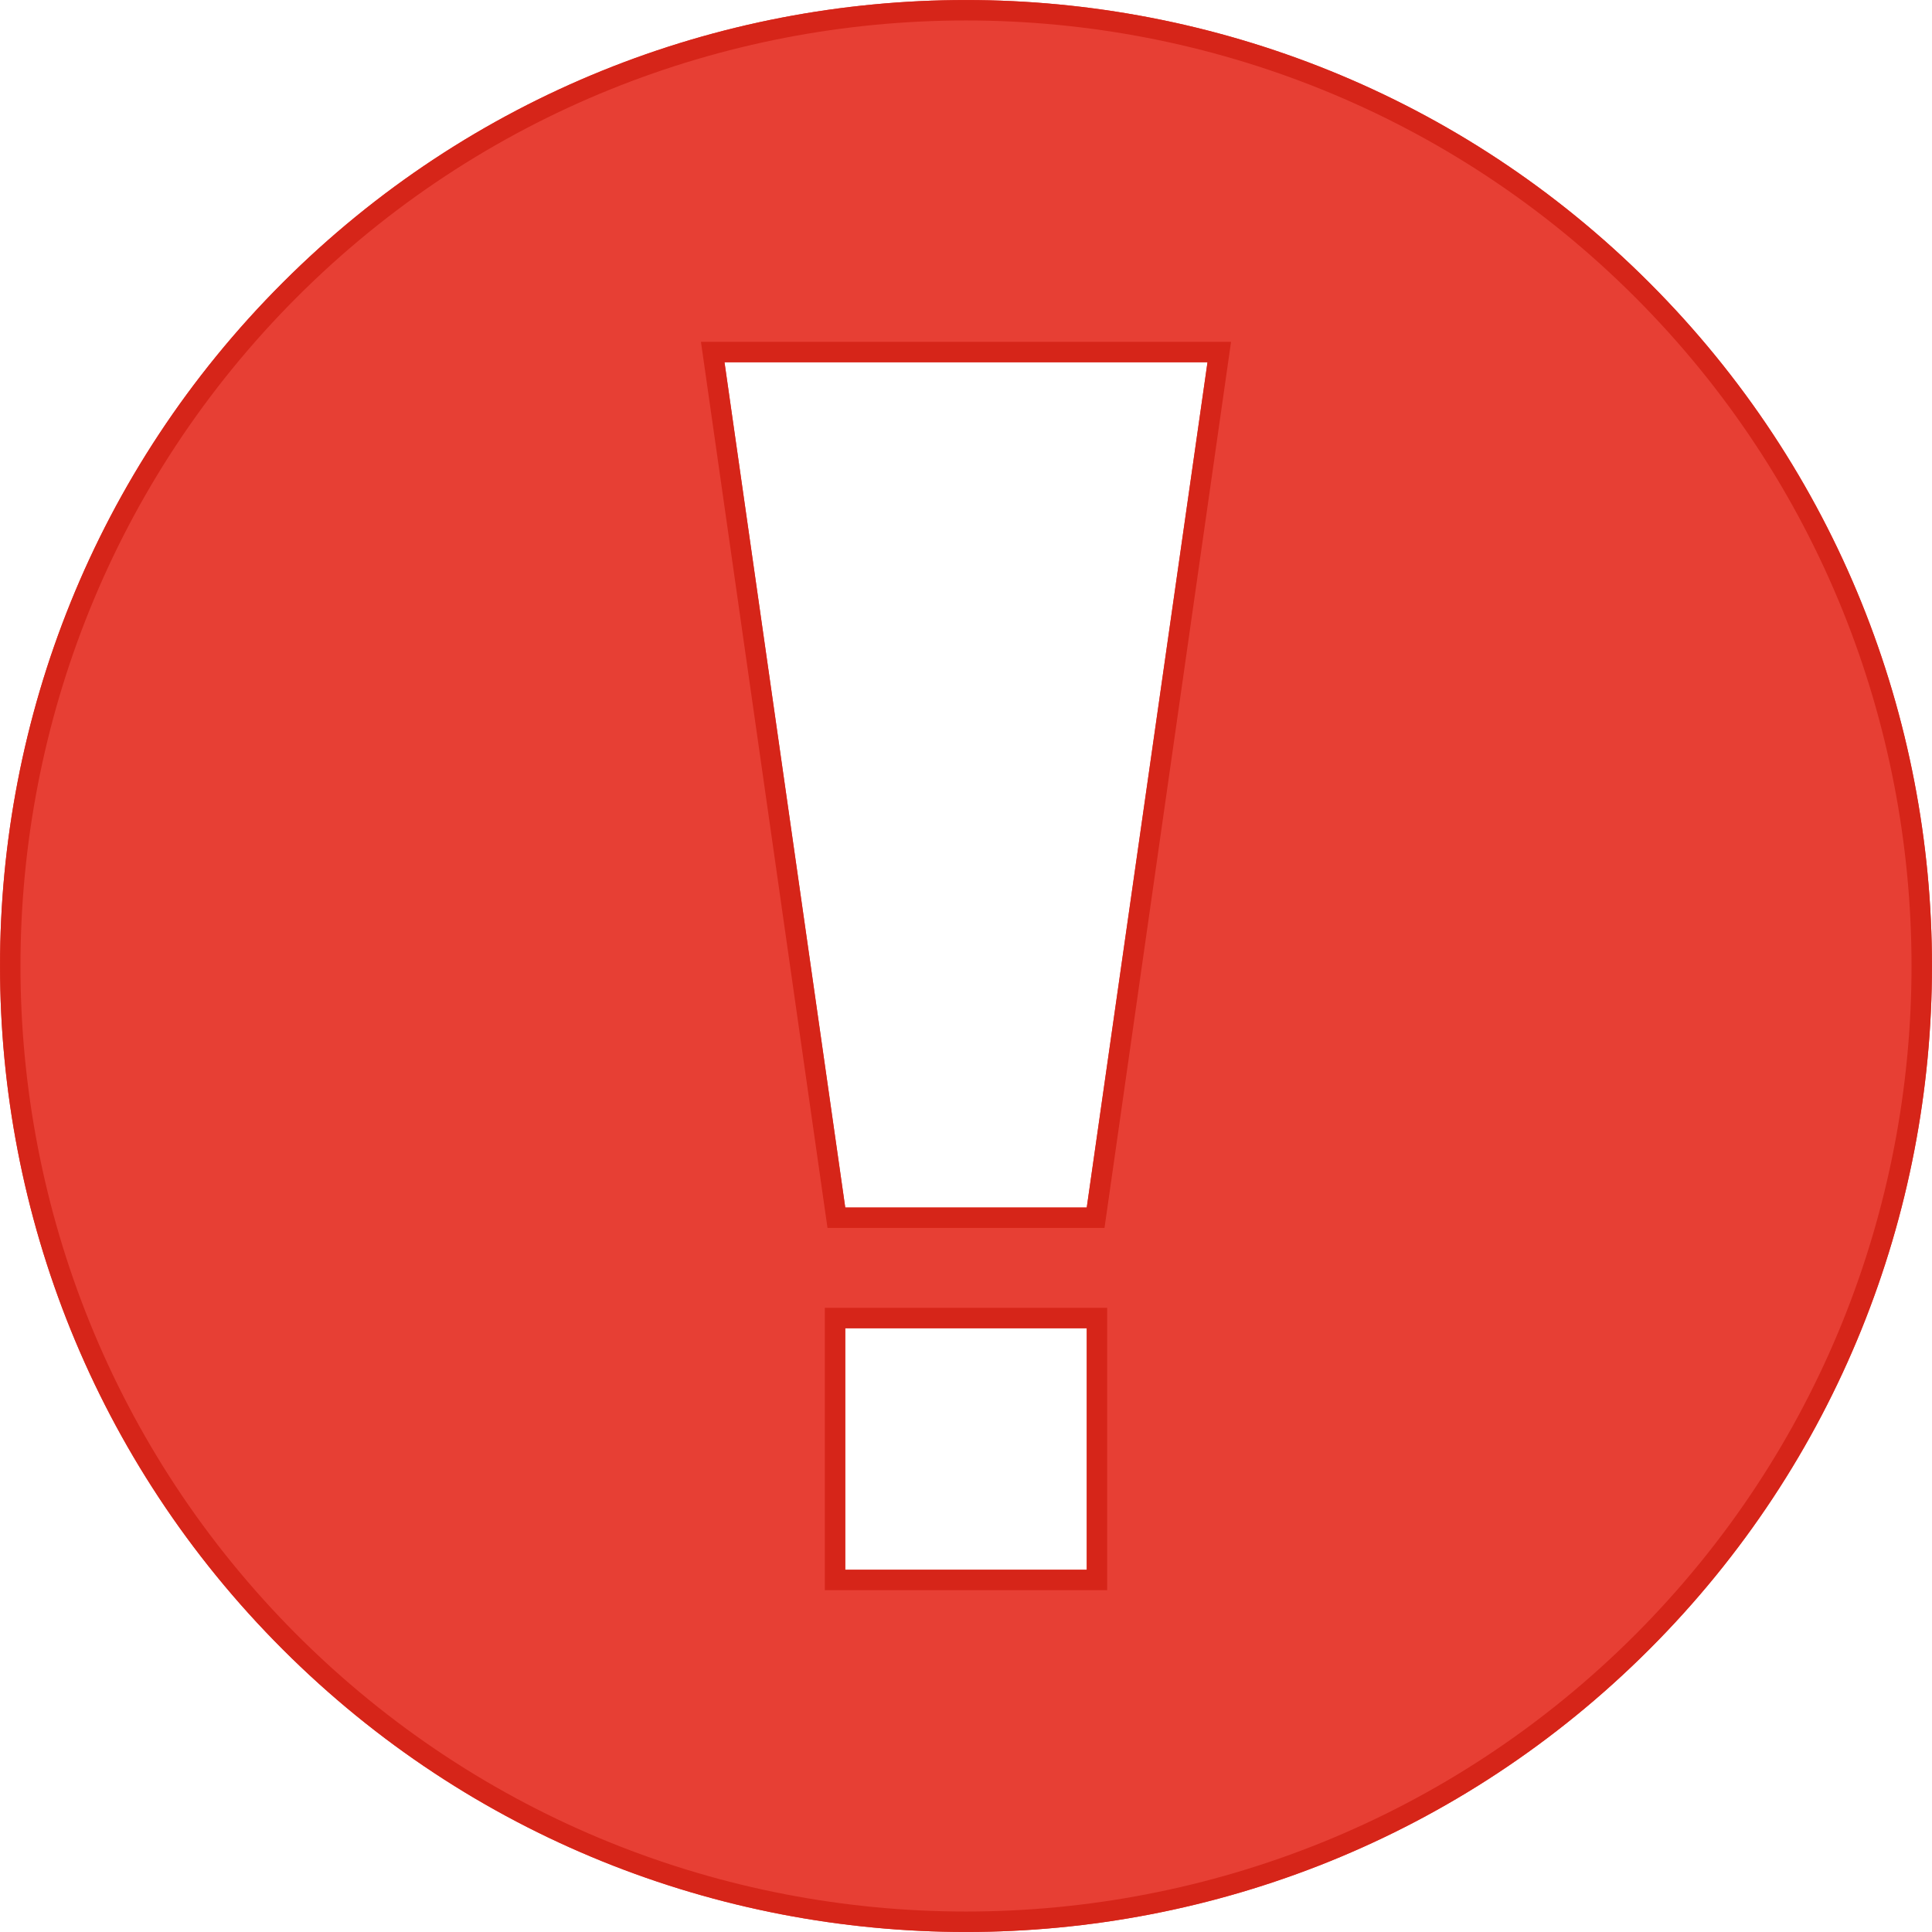 <?xml version="1.0" encoding="UTF-8" standalone="no"?>
<!DOCTYPE svg PUBLIC "-//W3C//DTD SVG 1.1//EN" "http://www.w3.org/Graphics/SVG/1.1/DTD/svg11.dtd">
<svg width="100%" height="100%" viewBox="0 0 16 16" version="1.1" xmlns="http://www.w3.org/2000/svg" xmlns:xlink="http://www.w3.org/1999/xlink" xml:space="preserve" xmlns:serif="http://www.serif.com/" style="fill-rule:evenodd;clip-rule:evenodd;stroke-linejoin:round;stroke-miterlimit:2;">
    <path d="M13.659,2.341C10.539,-0.78 5.461,-0.78 2.341,2.341C-0.78,5.461 -0.78,10.539 2.341,13.659C5.461,16.78 10.539,16.78 13.659,13.659C16.78,10.539 16.78,5.461 13.659,2.341ZM7,11L9,11L9,13L7,13L7,11ZM6,3L10,3L9,10L7,10L6,3Z" style="fill:rgb(231,63,52);fill-rule:nonzero;"/>
    <path d="M13.659,2.341C10.539,-0.78 5.461,-0.78 2.341,2.341C-0.78,5.461 -0.78,10.539 2.341,13.659C5.461,16.78 10.539,16.78 13.659,13.659C16.78,10.539 16.78,5.461 13.659,2.341ZM13.54,2.46C16.594,5.515 16.594,10.485 13.54,13.54C10.485,16.594 5.515,16.594 2.46,13.54C-0.594,10.485 -0.594,5.515 2.46,2.46C5.515,-0.594 10.485,-0.594 13.54,2.46L13.54,2.46ZM9.169,10.831L6.831,10.831L6.831,13.169L9.169,13.169L9.169,10.831ZM7,11L9,11L9,13L7,13L7,11ZM10.195,2.831L5.805,2.831L6.853,10.169L9.147,10.169L10.195,2.831ZM6,3L10,3L9,10L7,10L6,3Z" style="fill:rgb(214,37,25);"/>
</svg>
